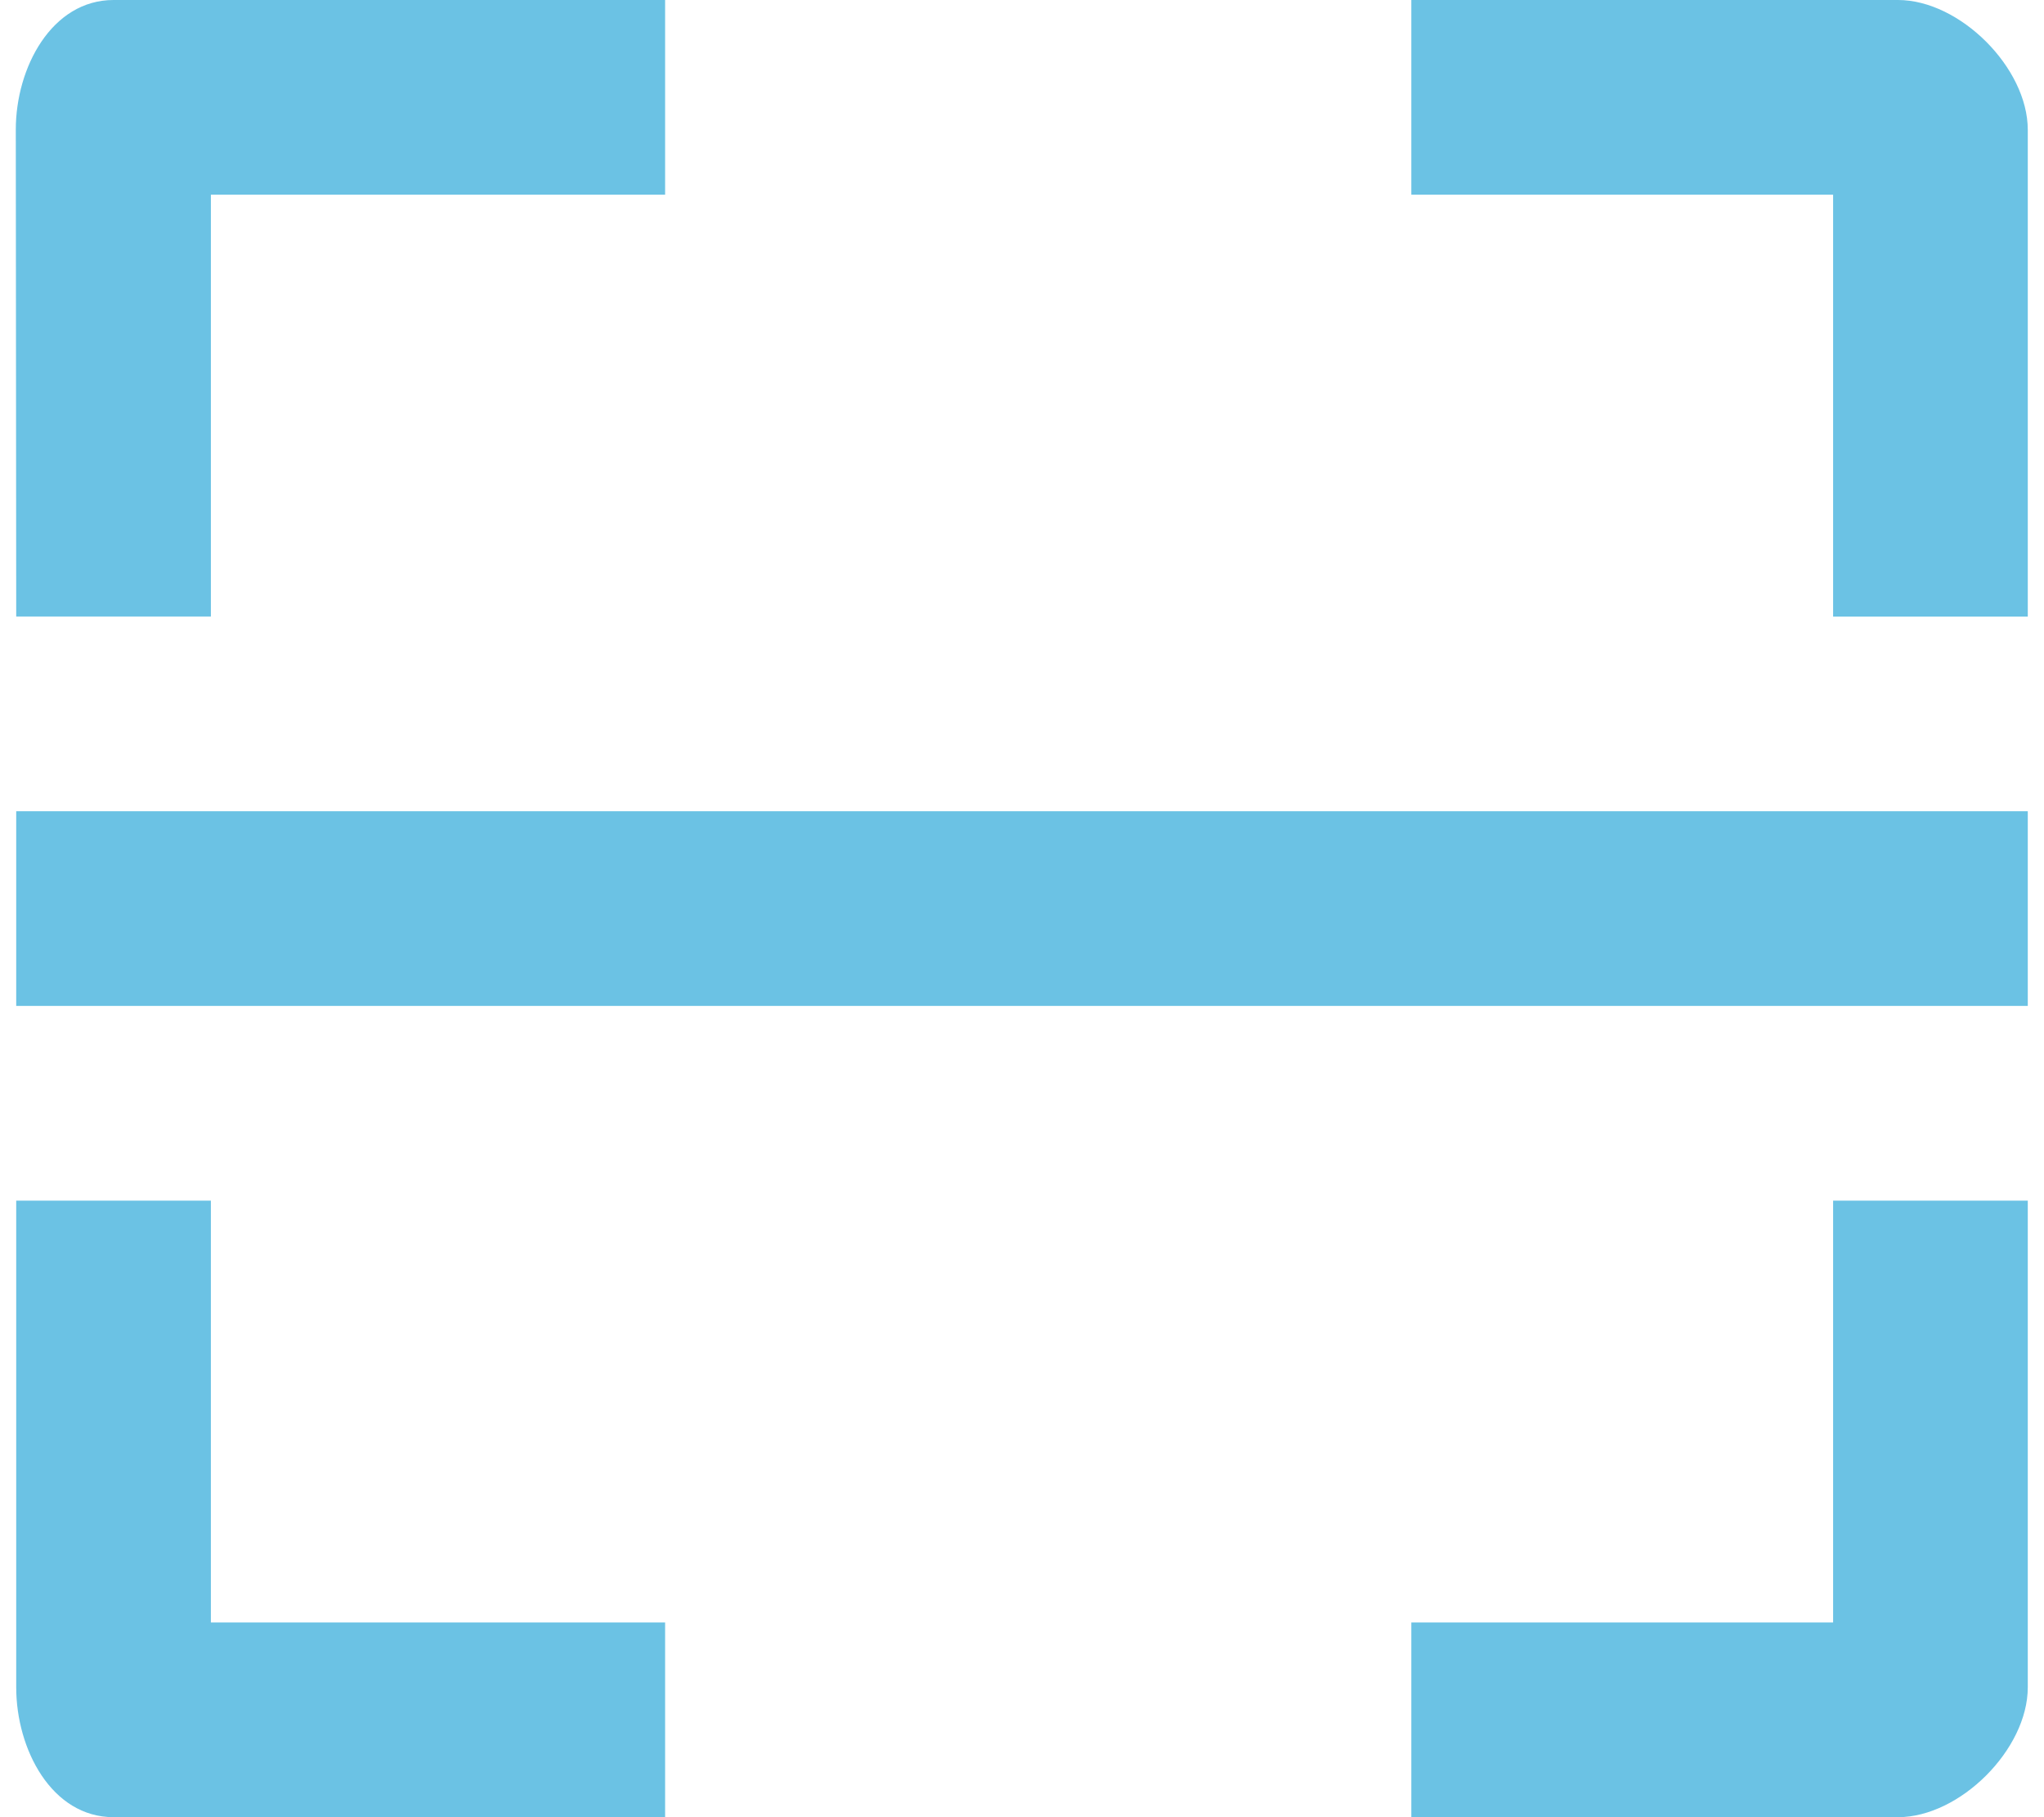 <svg xmlns="http://www.w3.org/2000/svg" width="63" height="56">
    <path fill="#6BC2E4" fill-rule="evenodd" d="M58.5 56h-15v-6h13V37h6v15c0 1.912-2.094 4-4 4zM.5 25h62v6H.5v-6zm56-19h-13V0h15c1.906 0 4 2.088 4 4v15h-6V6zm-50 13h-6L.487 3.993C.487 2.082 1.594 0 3.5 0h17v6h-14v13zm0 31h14v6h-17c-1.906 0-3-2.088-3-4V37h6v13z"/>
</svg>
